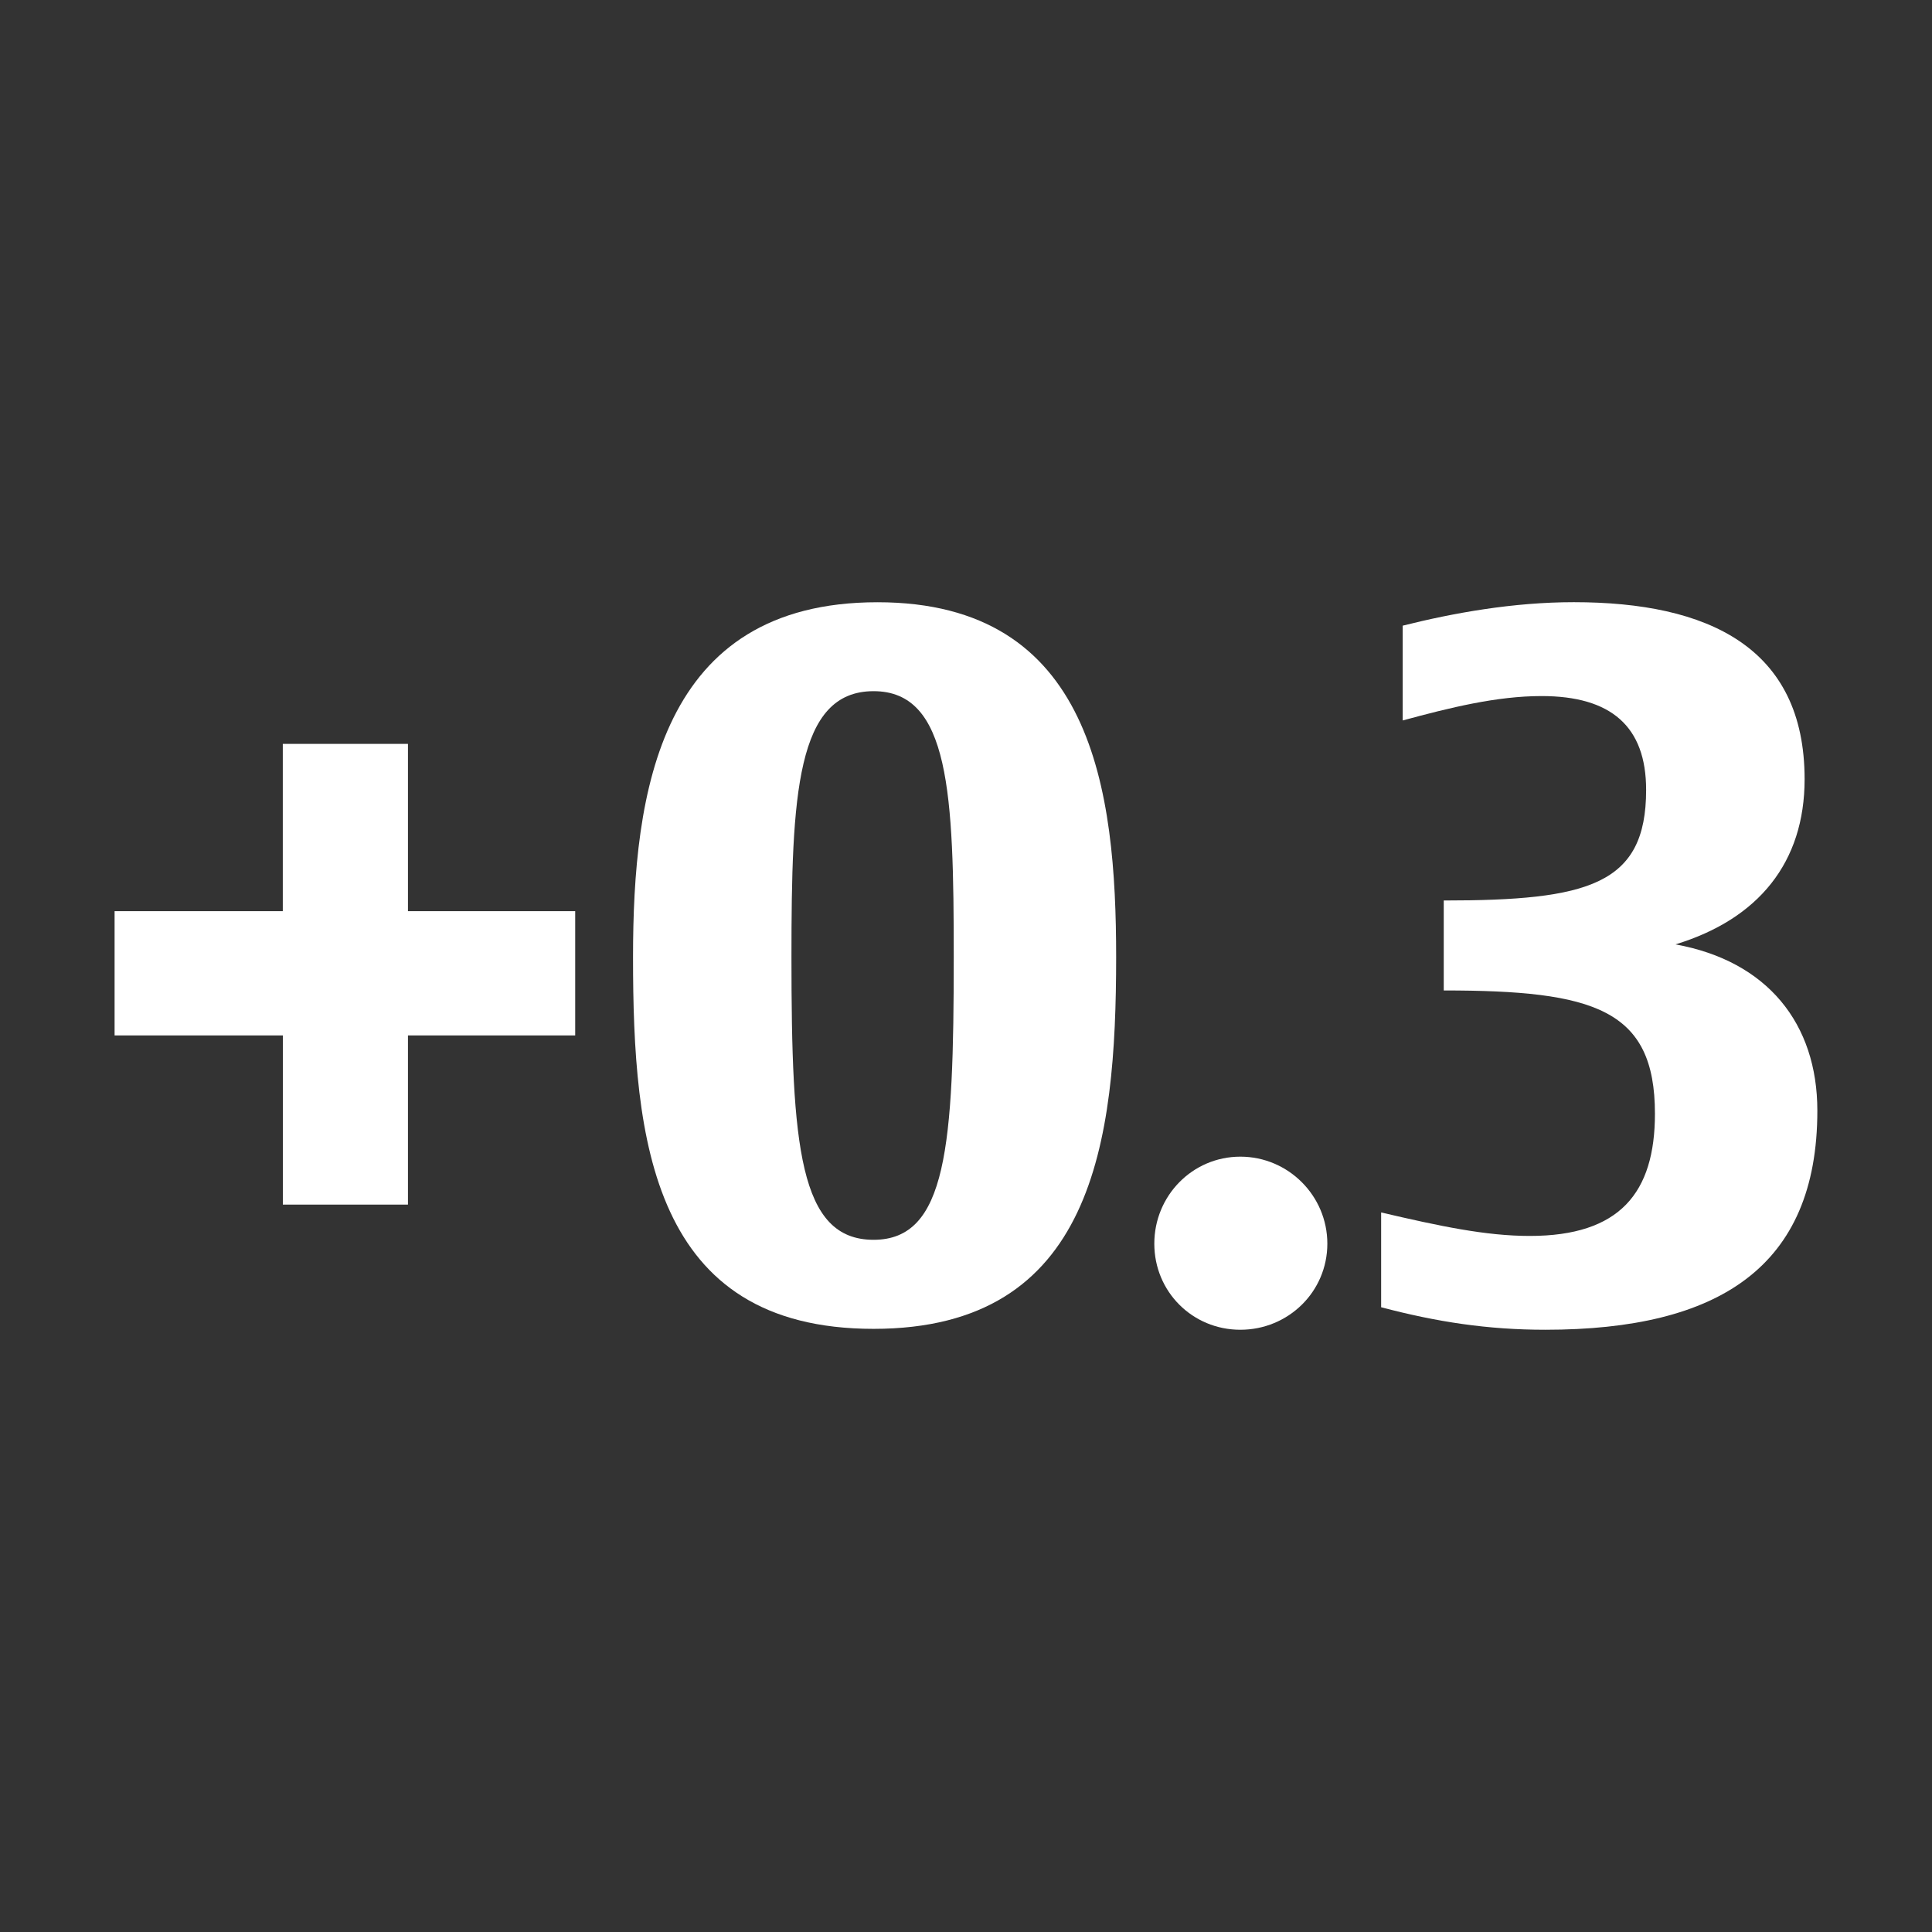 <?xml version="1.0" encoding="iso-8859-1"?>
<!-- Generator: Adobe Illustrator 14.0.0, SVG Export Plug-In . SVG Version: 6.00 Build 43363)  -->
<!DOCTYPE svg PUBLIC "-//W3C//DTD SVG 1.1//EN" "http://www.w3.org/Graphics/SVG/1.1/DTD/svg11.dtd">
<svg version="1.1" id="icon-m-camera-exposure-plus03-layer"
	 xmlns="http://www.w3.org/2000/svg" xmlns:xlink="http://www.w3.org/1999/xlink" x="0px" y="0px" width="32px" height="32px"
	 viewBox="0 0 32 32" style="enable-background:new 0 0 32 32;" xml:space="preserve">
<rect x="0" y="0" width="32" height="32" fill="#333333" stroke="none"/>
<g id="icon-m-camera-exposure-plus03">
	<g>
		<rect style="fill:none;" width="32" height="32"/>
	</g>
	<g>
		<path style="fill:#FFFFFF;" d="M9.527,17.15h-2.77v2.802H4.685V17.15H1.898v-2.058h2.786v-2.771h2.073v2.771h2.77V17.15z"/>
		<path style="fill:#FFFFFF;" d="M14.469,22.01c-3.677,0-3.984-3.127-3.984-6.156c0-2.737,0.438-5.879,4.049-5.879
			c3.564,0,3.953,3.109,3.953,5.879C18.486,18.916,18.113,22.01,14.469,22.01z M14.469,11.448c-1.279,0-1.36,1.717-1.36,4.405
			c0,3.127,0.129,4.682,1.36,4.682c1.215,0,1.328-1.555,1.328-4.682C15.797,13.148,15.732,11.448,14.469,11.448z"/>
		<path style="fill:#FFFFFF;" d="M20.544,22.025c-0.794,0-1.425-0.631-1.425-1.426c0-0.793,0.631-1.441,1.425-1.441
			s1.441,0.648,1.441,1.441C21.985,21.395,21.338,22.025,20.544,22.025z"/>
		<path style="fill:#FFFFFF;" d="M25.533,11.529c-0.745,0-1.522,0.193-2.3,0.404v-1.57c0.842-0.211,1.83-0.389,2.834-0.389
			c2.22,0,3.823,0.744,3.823,2.932c0,1.377-0.762,2.316-2.139,2.736c1.523,0.276,2.35,1.312,2.35,2.754
			c0,2.592-1.637,3.629-4.504,3.629c-0.955,0-1.798-0.129-2.721-0.373v-1.57c0.972,0.227,1.733,0.389,2.462,0.389
			c1.49,0,2.073-0.713,2.073-2.025c0-1.732-1.004-2.041-3.498-2.041v-1.49c2.396,0,3.352-0.259,3.352-1.83
			C27.266,12.031,26.684,11.529,25.533,11.529z"/>
	</g>
</g>
</svg>
